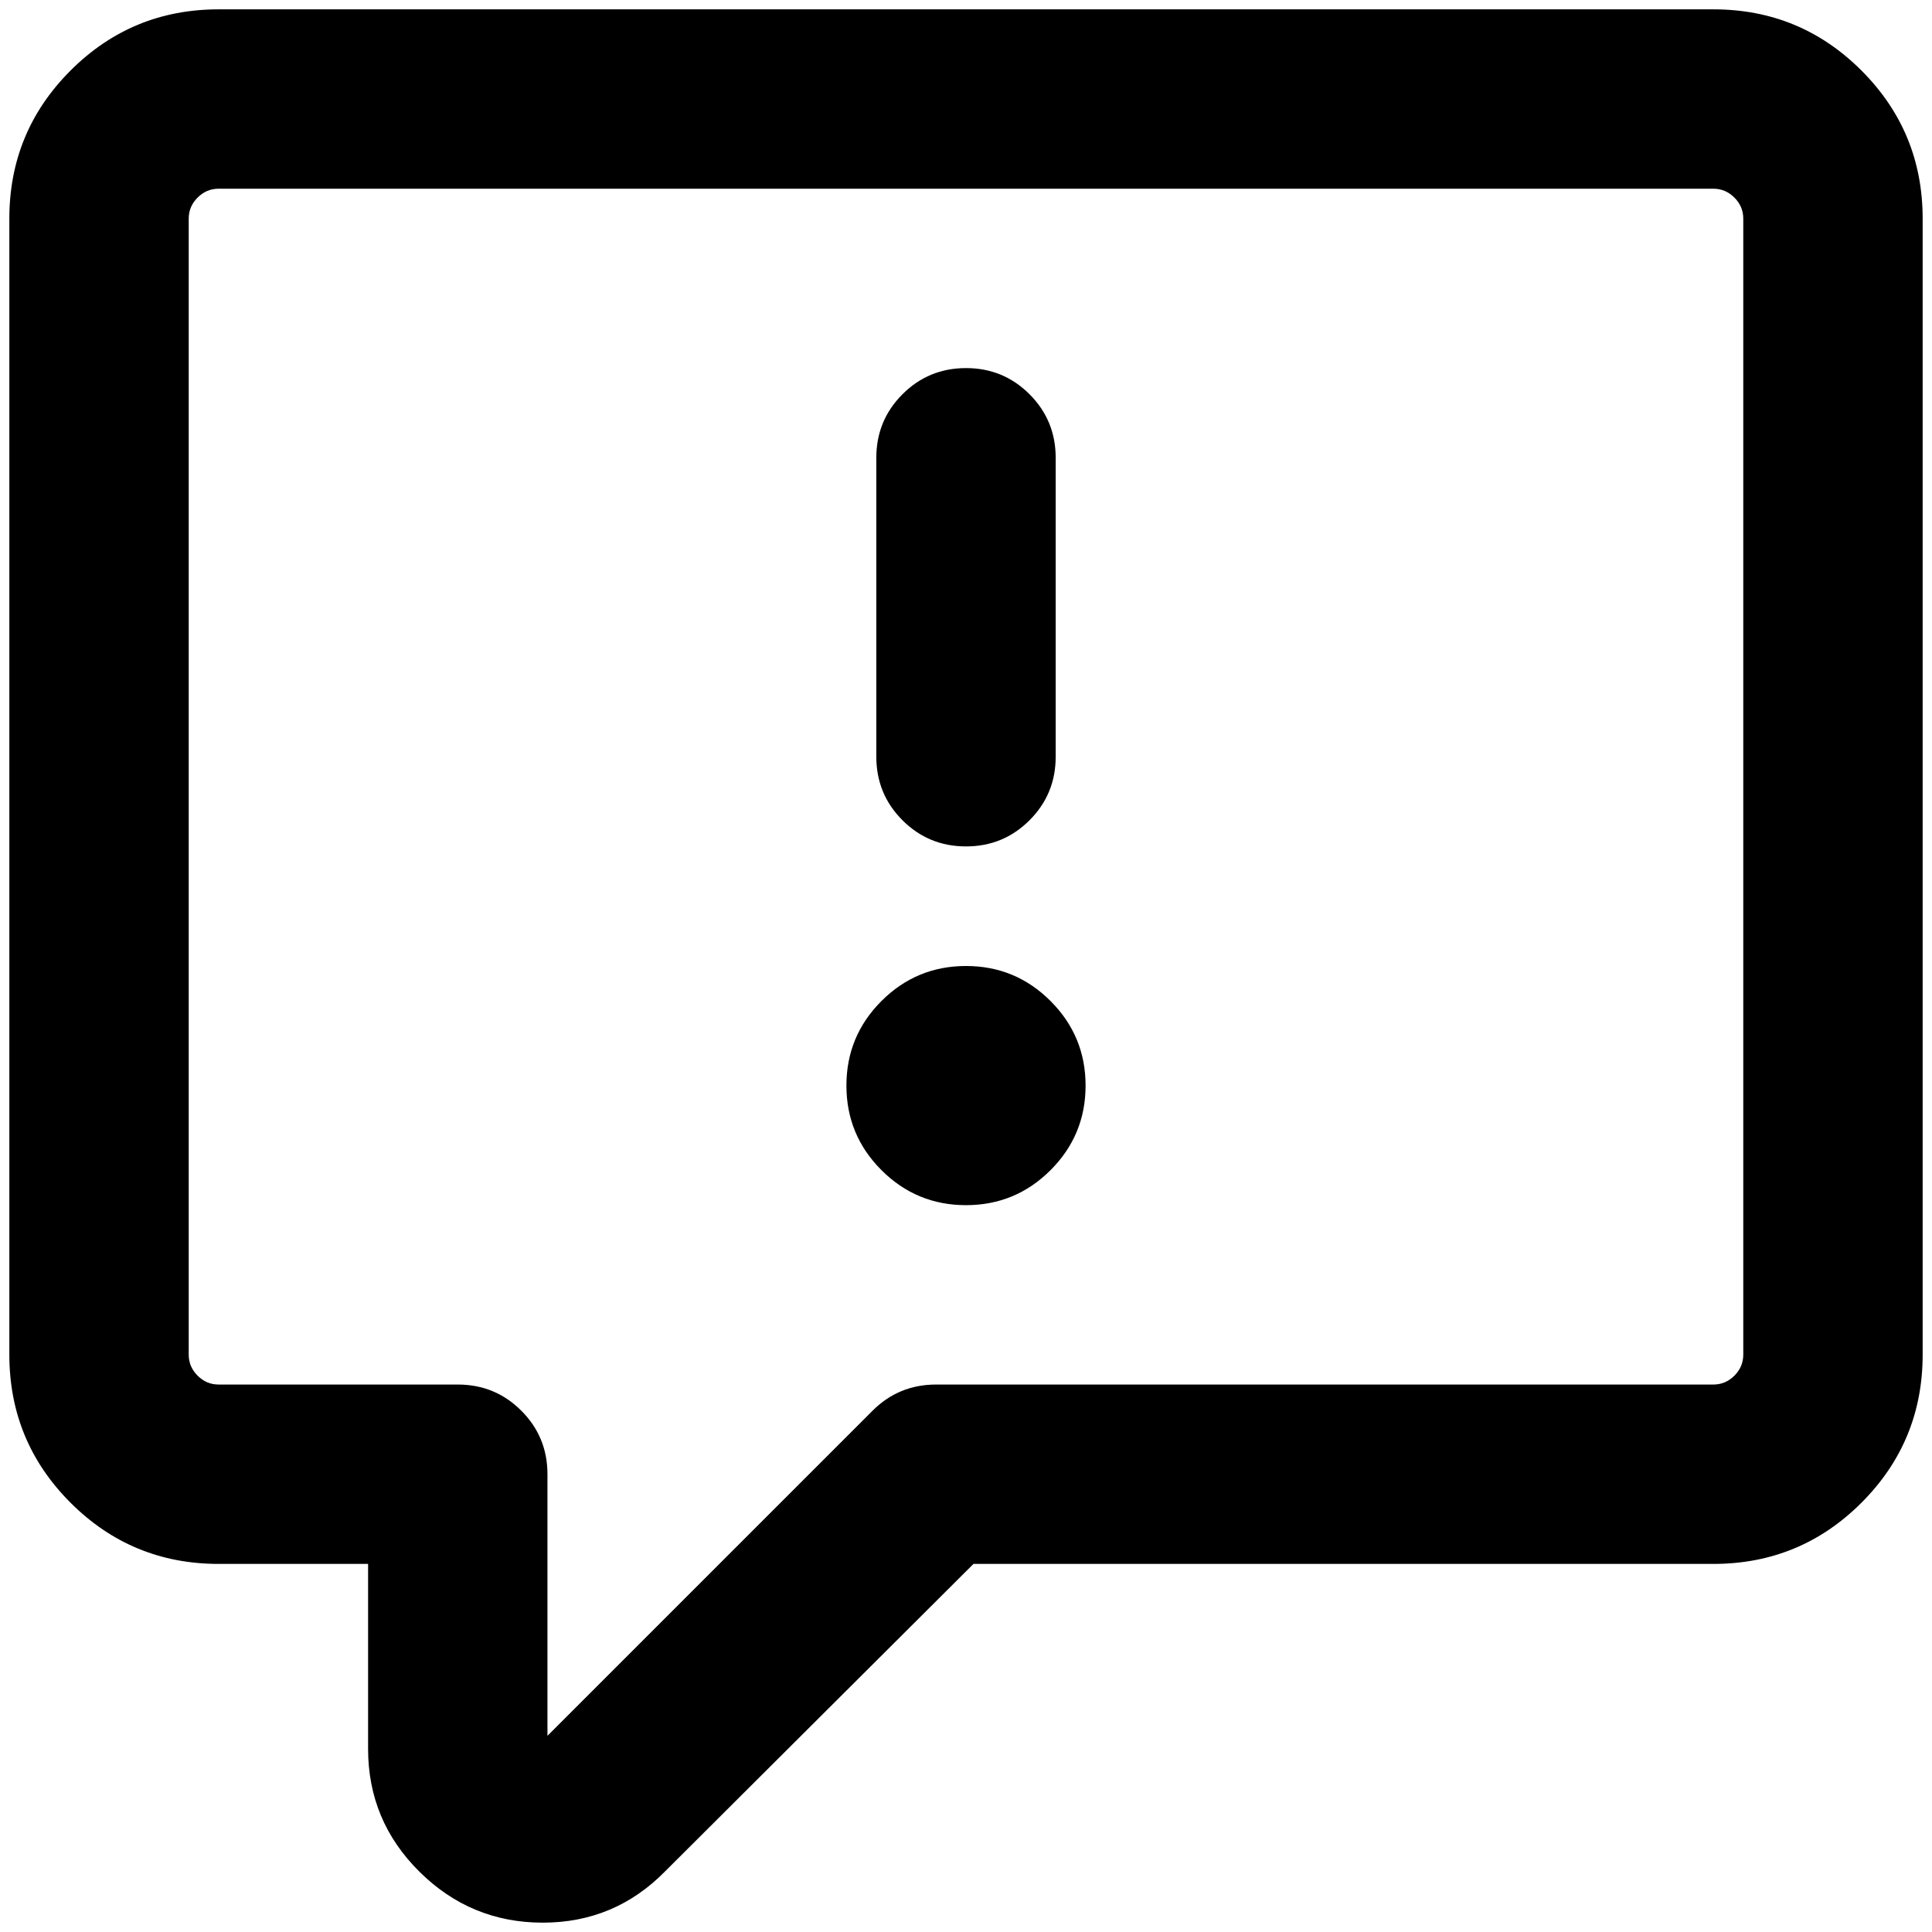<?xml version="1.0" standalone="no"?>
<!DOCTYPE svg PUBLIC "-//W3C//DTD SVG 1.1//EN" "http://www.w3.org/Graphics/SVG/1.1/DTD/svg11.dtd" >
<svg xmlns="http://www.w3.org/2000/svg" xmlns:xlink="http://www.w3.org/1999/xlink" version="1.1" width="2048" height="2048" viewBox="-10 0 2068 2048">
   <path fill="currentColor"
d="M0 224q0 -93 65.5 -158.5t158.5 -65.5h1600q93 0 158.5 65.5t65.5 158.5v1216q0 93 -65.5 158.5t-158.5 65.5h-792l-330 329q-54 55 -131 55t-132 -54.5t-55 -131.5v-50v-99v-49h-160q-93 0 -158.5 -65.5t-65.5 -158.5v-1216zM224 192q-13 0 -22.5 9.5t-9.5 22.5v1216
q0 13 9.5 22.5t22.5 9.5h256q40 0 68 28t28 68v280l348 -348q28 -28 68 -28h208h416h208q13 0 22.5 -9.5t9.5 -22.5v-1216q0 -13 -9.5 -22.5t-22.5 -9.5h-1600zM1120 480v320q0 40 -28 68t-68 28t-68 -28t-28 -68v-320q0 -40 28 -68t68 -28t68 28t28 68zM1152 1152
q0 53 -37.5 90.5t-90.5 37.5t-90.5 -37.5t-37.5 -90.5t37.5 -90.5t90.5 -37.5t90.5 37.5t37.5 90.5z" />
</svg>

